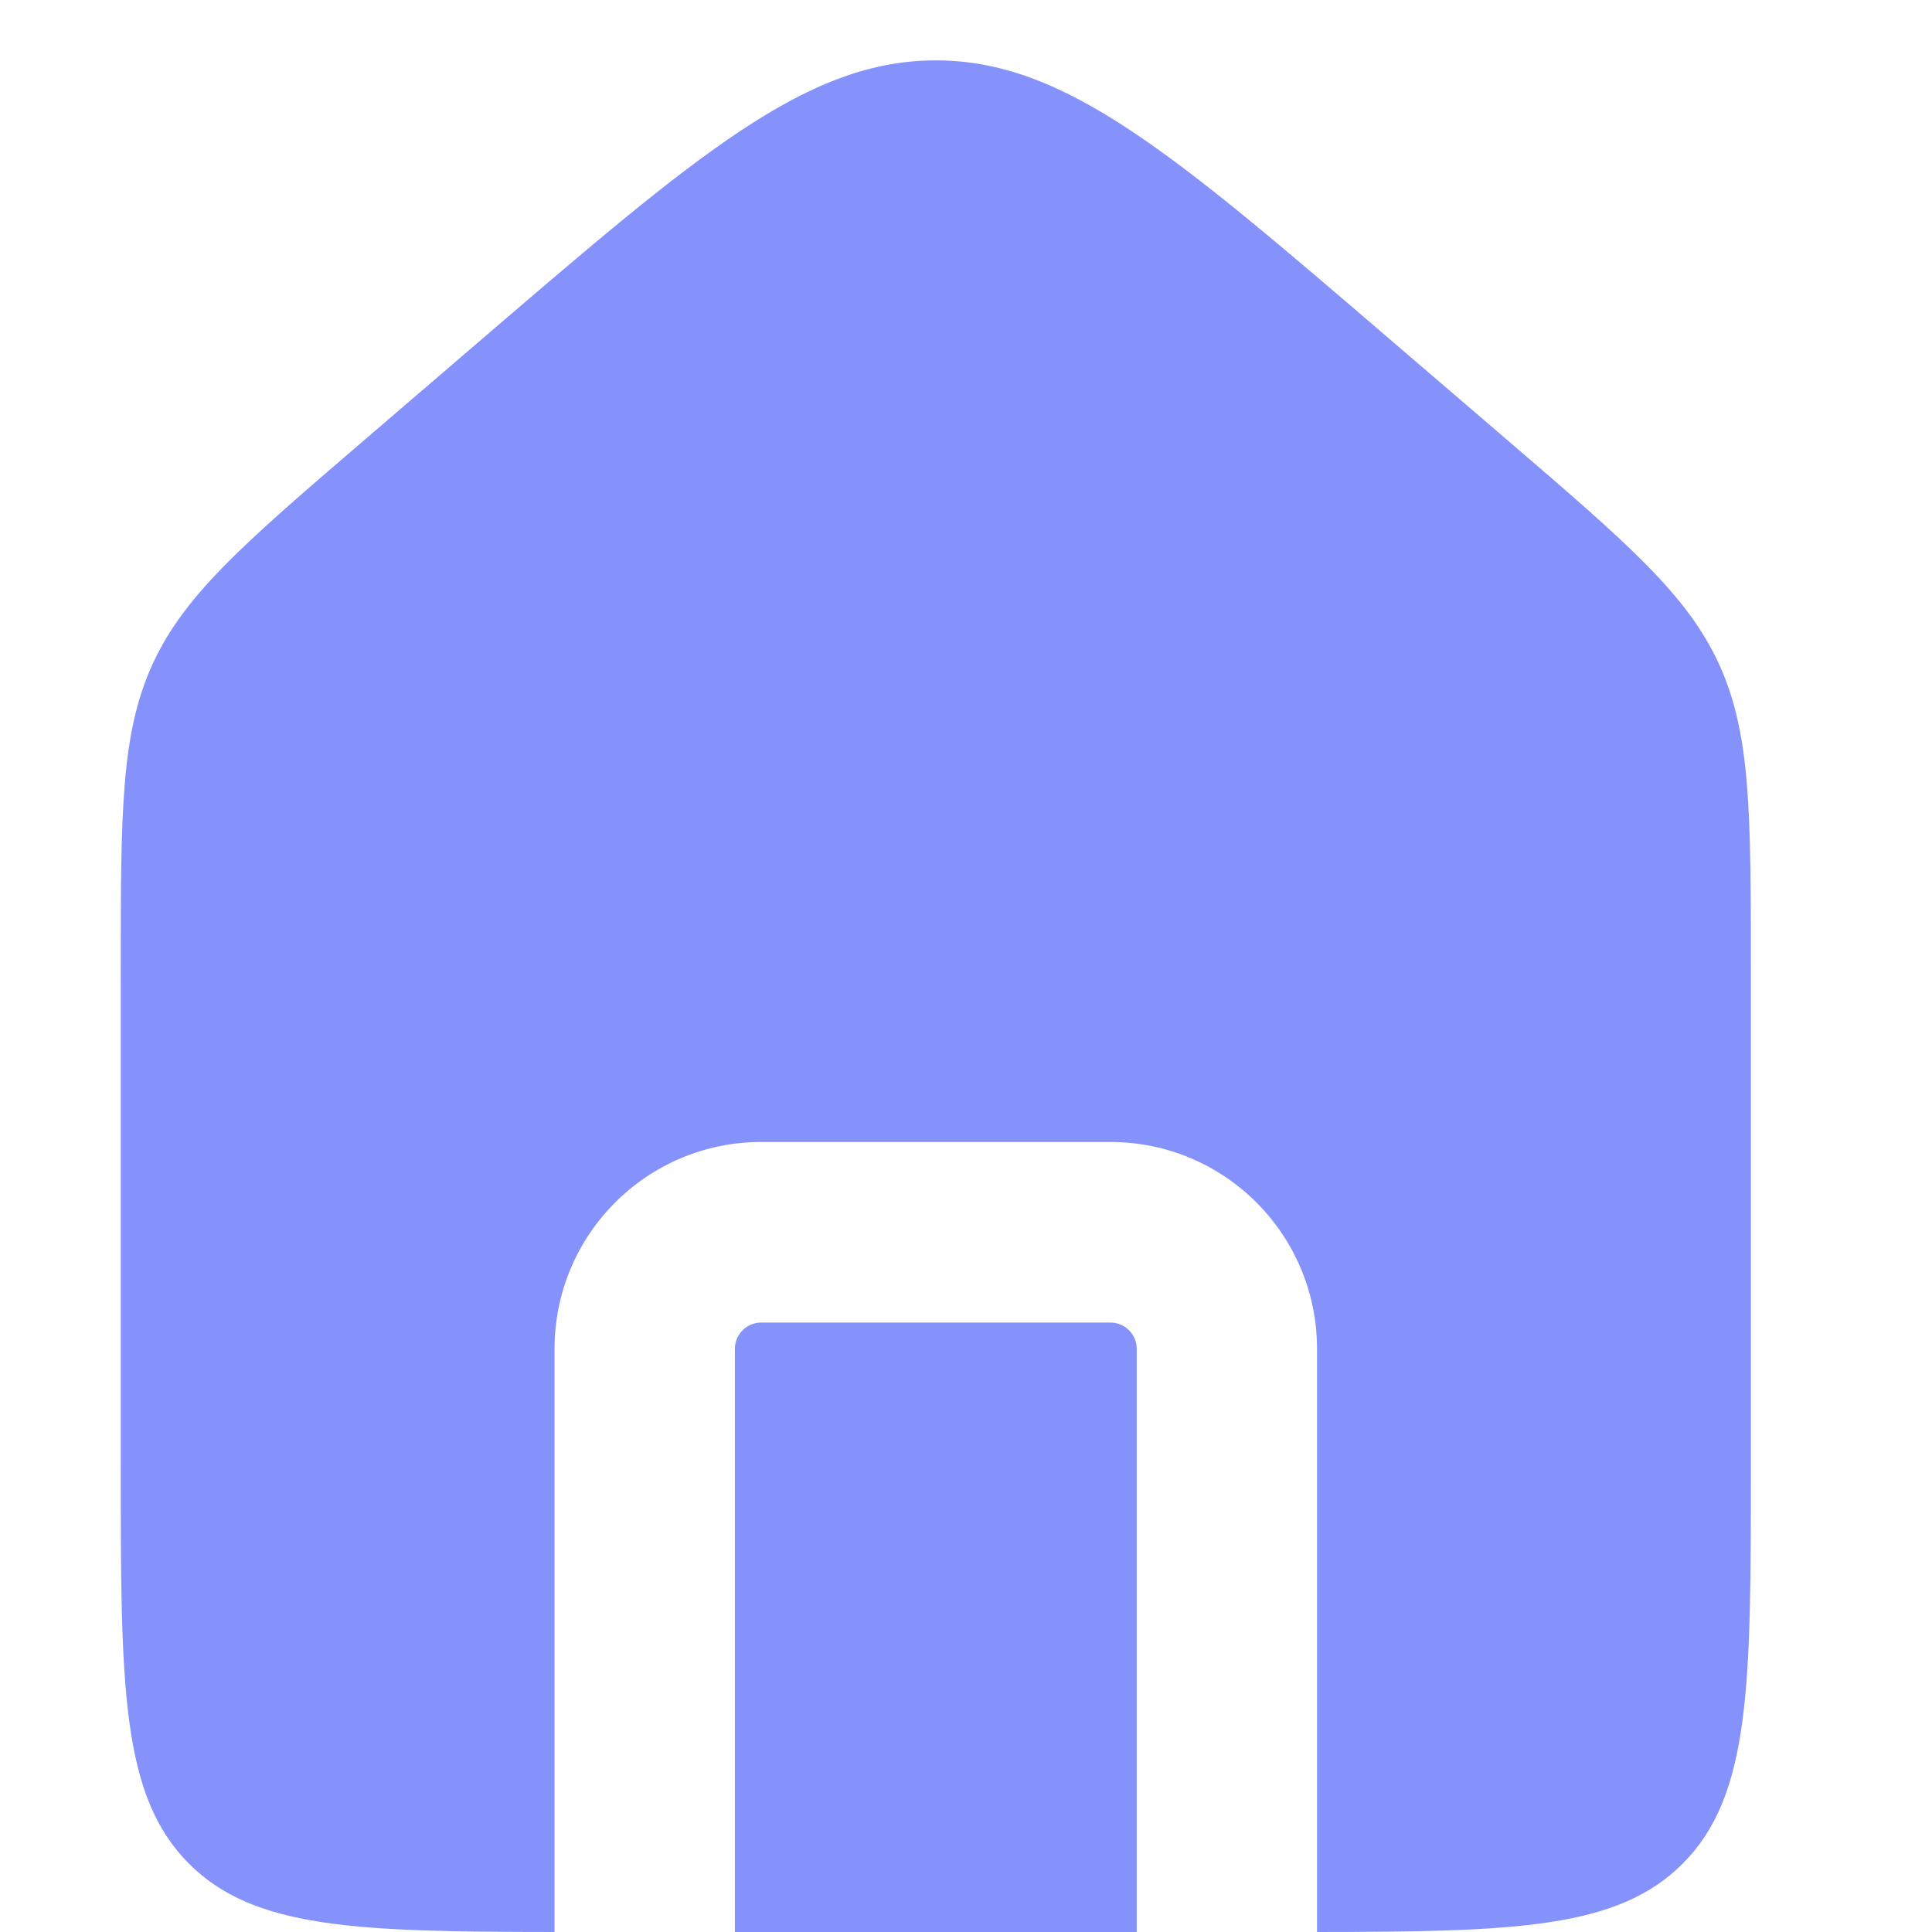 <svg width="32" height="32" viewBox="0 0 32 32" fill="none" xmlns="http://www.w3.org/2000/svg">
<path fill-rule="evenodd" clip-rule="evenodd" d="M2.529 10.996C2 12.149 2 13.46 2 16.083V24.273C2 27.916 2 29.737 3.13 30.868C4.203 31.944 5.899 31.997 9.185 32V22.342C9.185 20.449 10.717 18.915 12.607 18.915H18.393C20.283 18.915 21.814 20.449 21.814 22.342V32C25.101 31.997 26.797 31.944 27.87 30.868C29 29.737 29 27.916 29 24.273V16.083C29 13.46 29 12.149 28.471 10.996C27.941 9.843 26.947 8.99 24.959 7.283L23.03 5.628C19.437 2.543 17.64 1 15.5 1C13.36 1 11.563 2.543 7.969 5.628L6.041 7.283C4.053 8.99 3.059 9.843 2.529 10.996ZM18.828 32V22.342C18.828 22.101 18.633 21.906 18.393 21.906H12.607C12.367 21.906 12.172 22.101 12.172 22.342V32H18.828Z" fill="#8692FC"/>
</svg>
